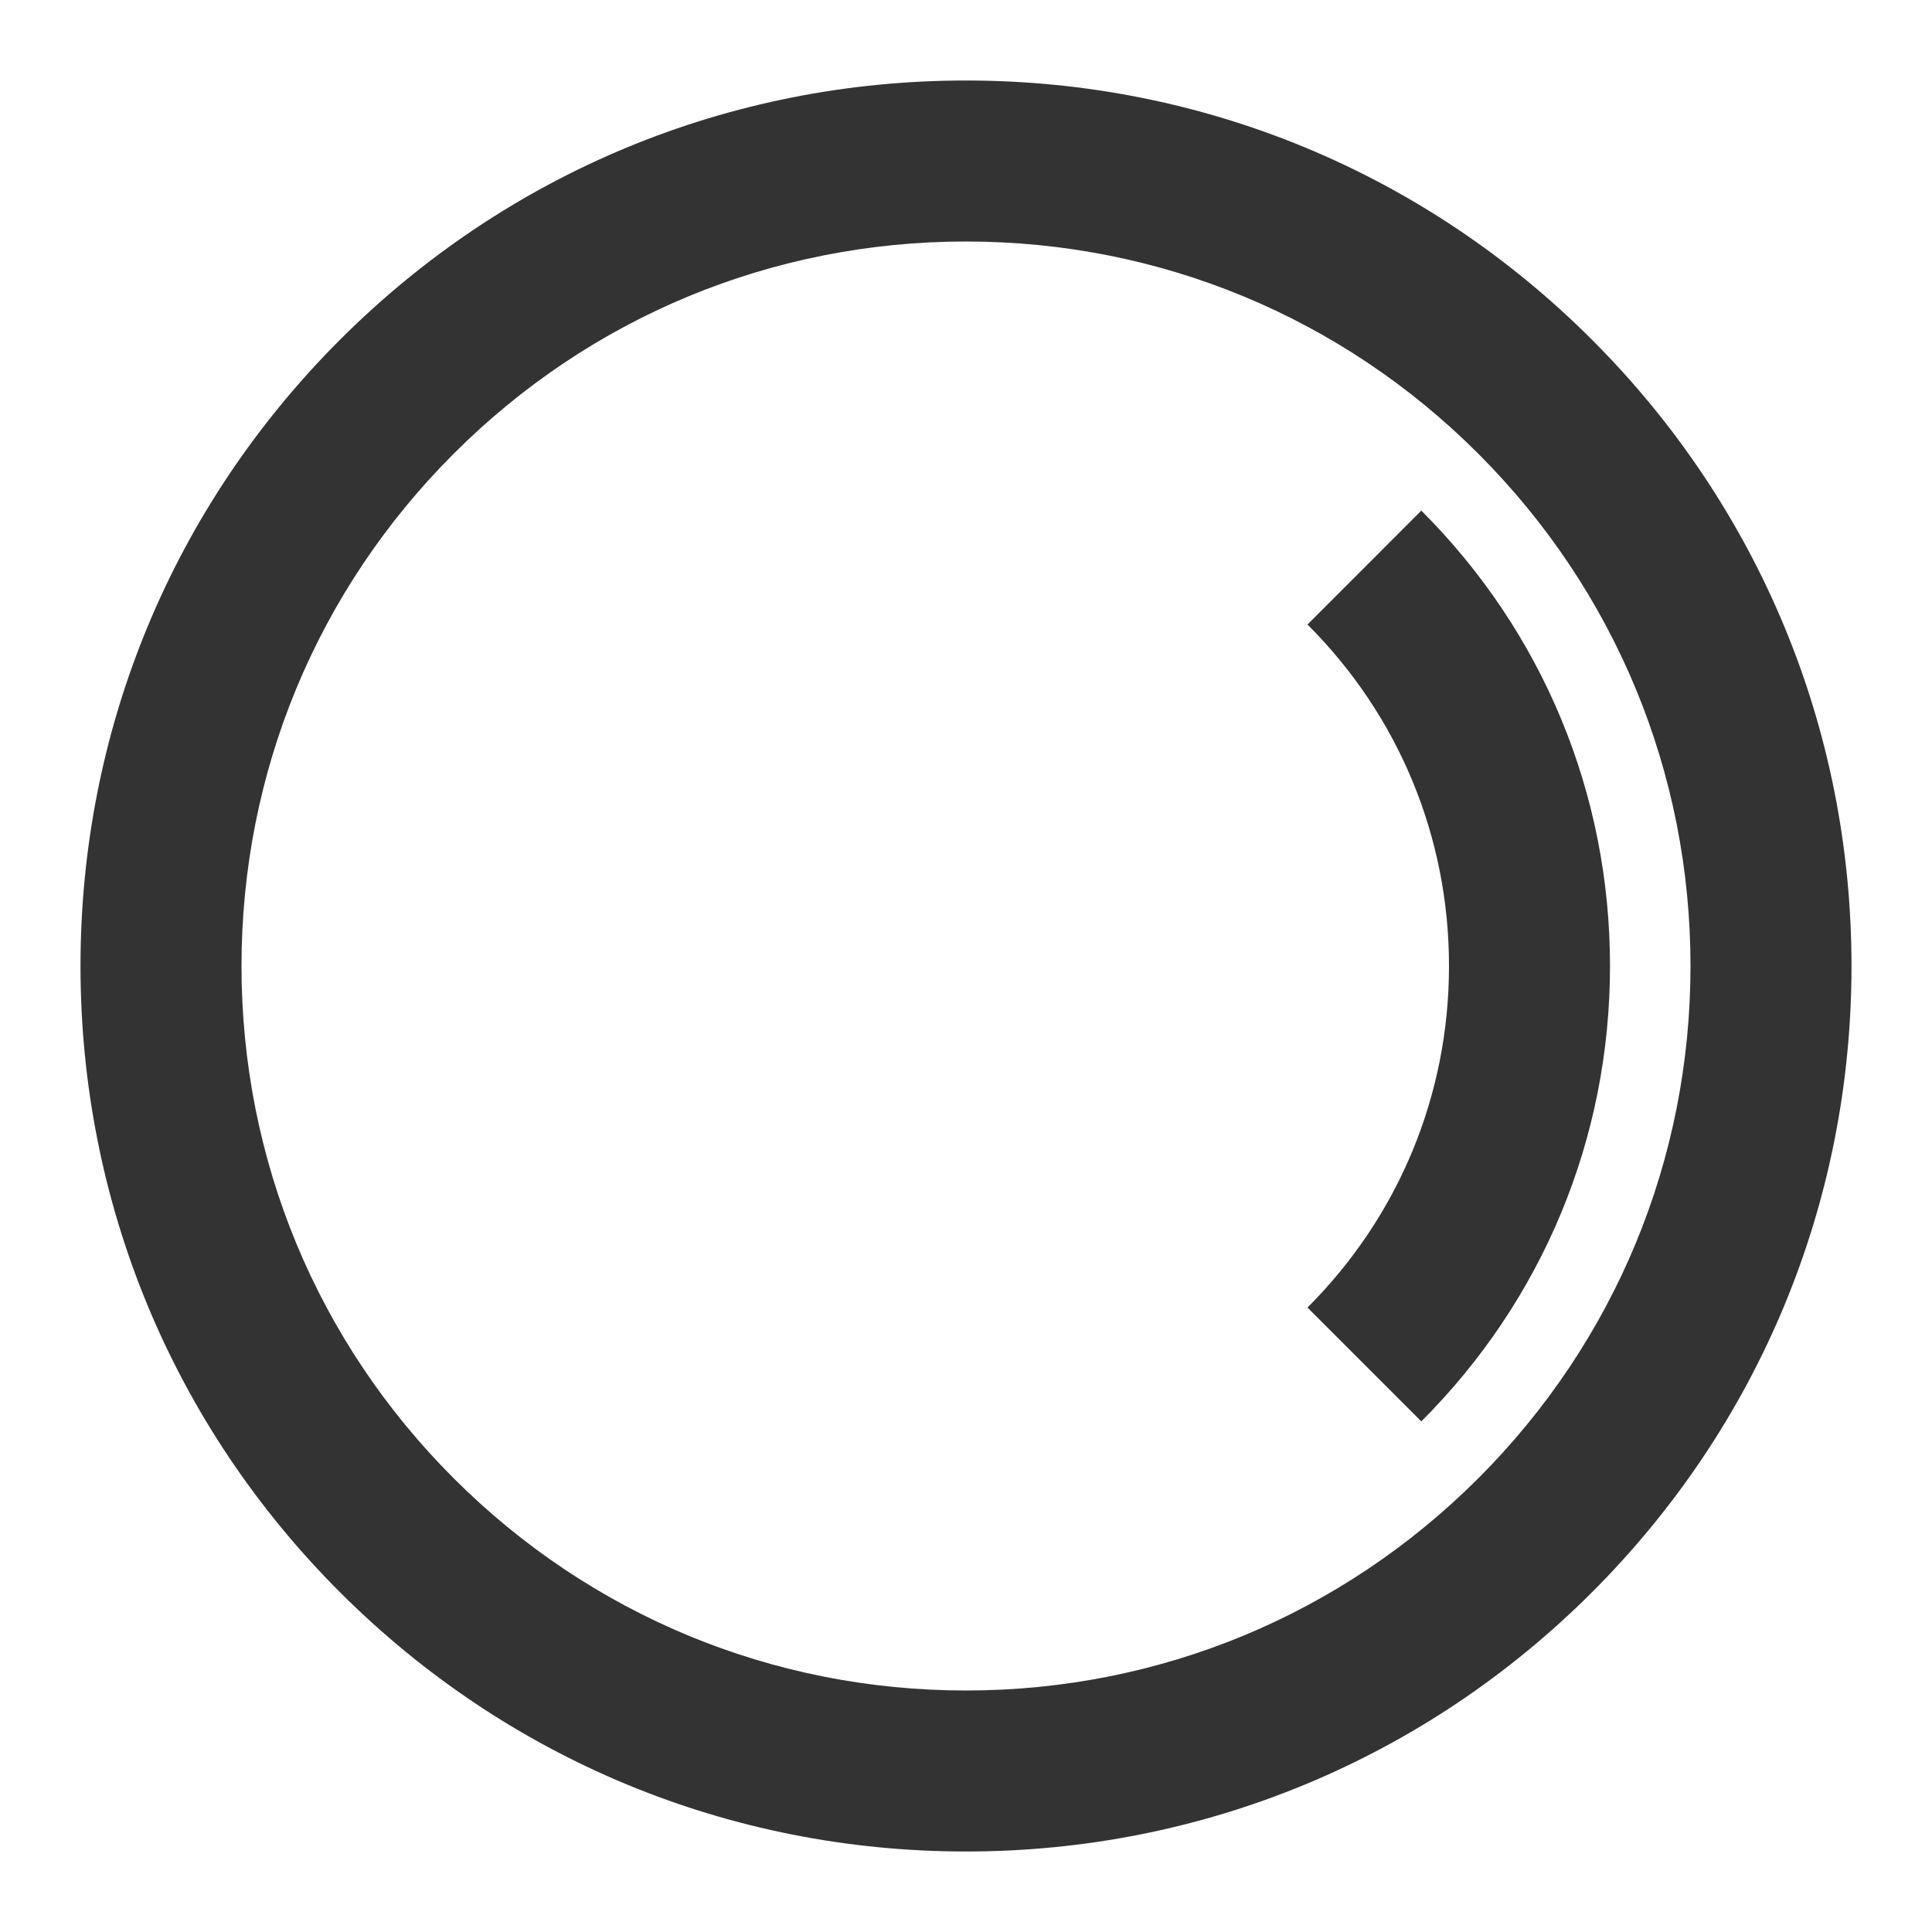 <?xml version="1.0" encoding="iso-8859-1"?>
<svg version="1.1" id="&#x56FE;&#x5C42;_1" xmlns="http://www.w3.org/2000/svg" xmlns:xlink="http://www.w3.org/1999/xlink" x="0px"
	 y="0px" viewBox="0 0 24 24" style="enable-background:new 0 0 24 24;" xml:space="preserve">
<path style="fill:#333333;" d="M12,23c-2.938,0-5.7-1.145-7.778-3.222C2.144,17.701,1,14.938,1,12c0-2.938,1.144-5.7,3.222-7.778
	C6.3,2.144,9.062,1,12,1c2.938,0,5.701,1.144,7.778,3.222C21.855,6.3,23,9.062,23,12c0,2.938-1.145,5.701-3.222,7.778
	S14.938,23,12,23z M12,3C9.596,3,7.336,3.936,5.636,5.636C3.936,7.336,3,9.596,3,12c0,2.404,0.936,4.664,2.636,6.364
	C7.336,20.063,9.596,21,12,21c2.404,0,4.664-0.937,6.364-2.636C20.063,16.664,21,14.404,21,12c0-2.404-0.937-4.664-2.636-6.364
	C16.664,3.936,14.404,3,12,3z"/>
<path style="fill:#333333;" d="M17.656,17.657l-1.414-1.414C17.376,15.109,18,13.603,18,12c0-1.603-0.624-3.11-1.758-4.242
	l1.414-1.415C19.168,7.853,20,9.862,20,12C20,14.137,19.168,16.146,17.656,17.657z"/>
</svg>






